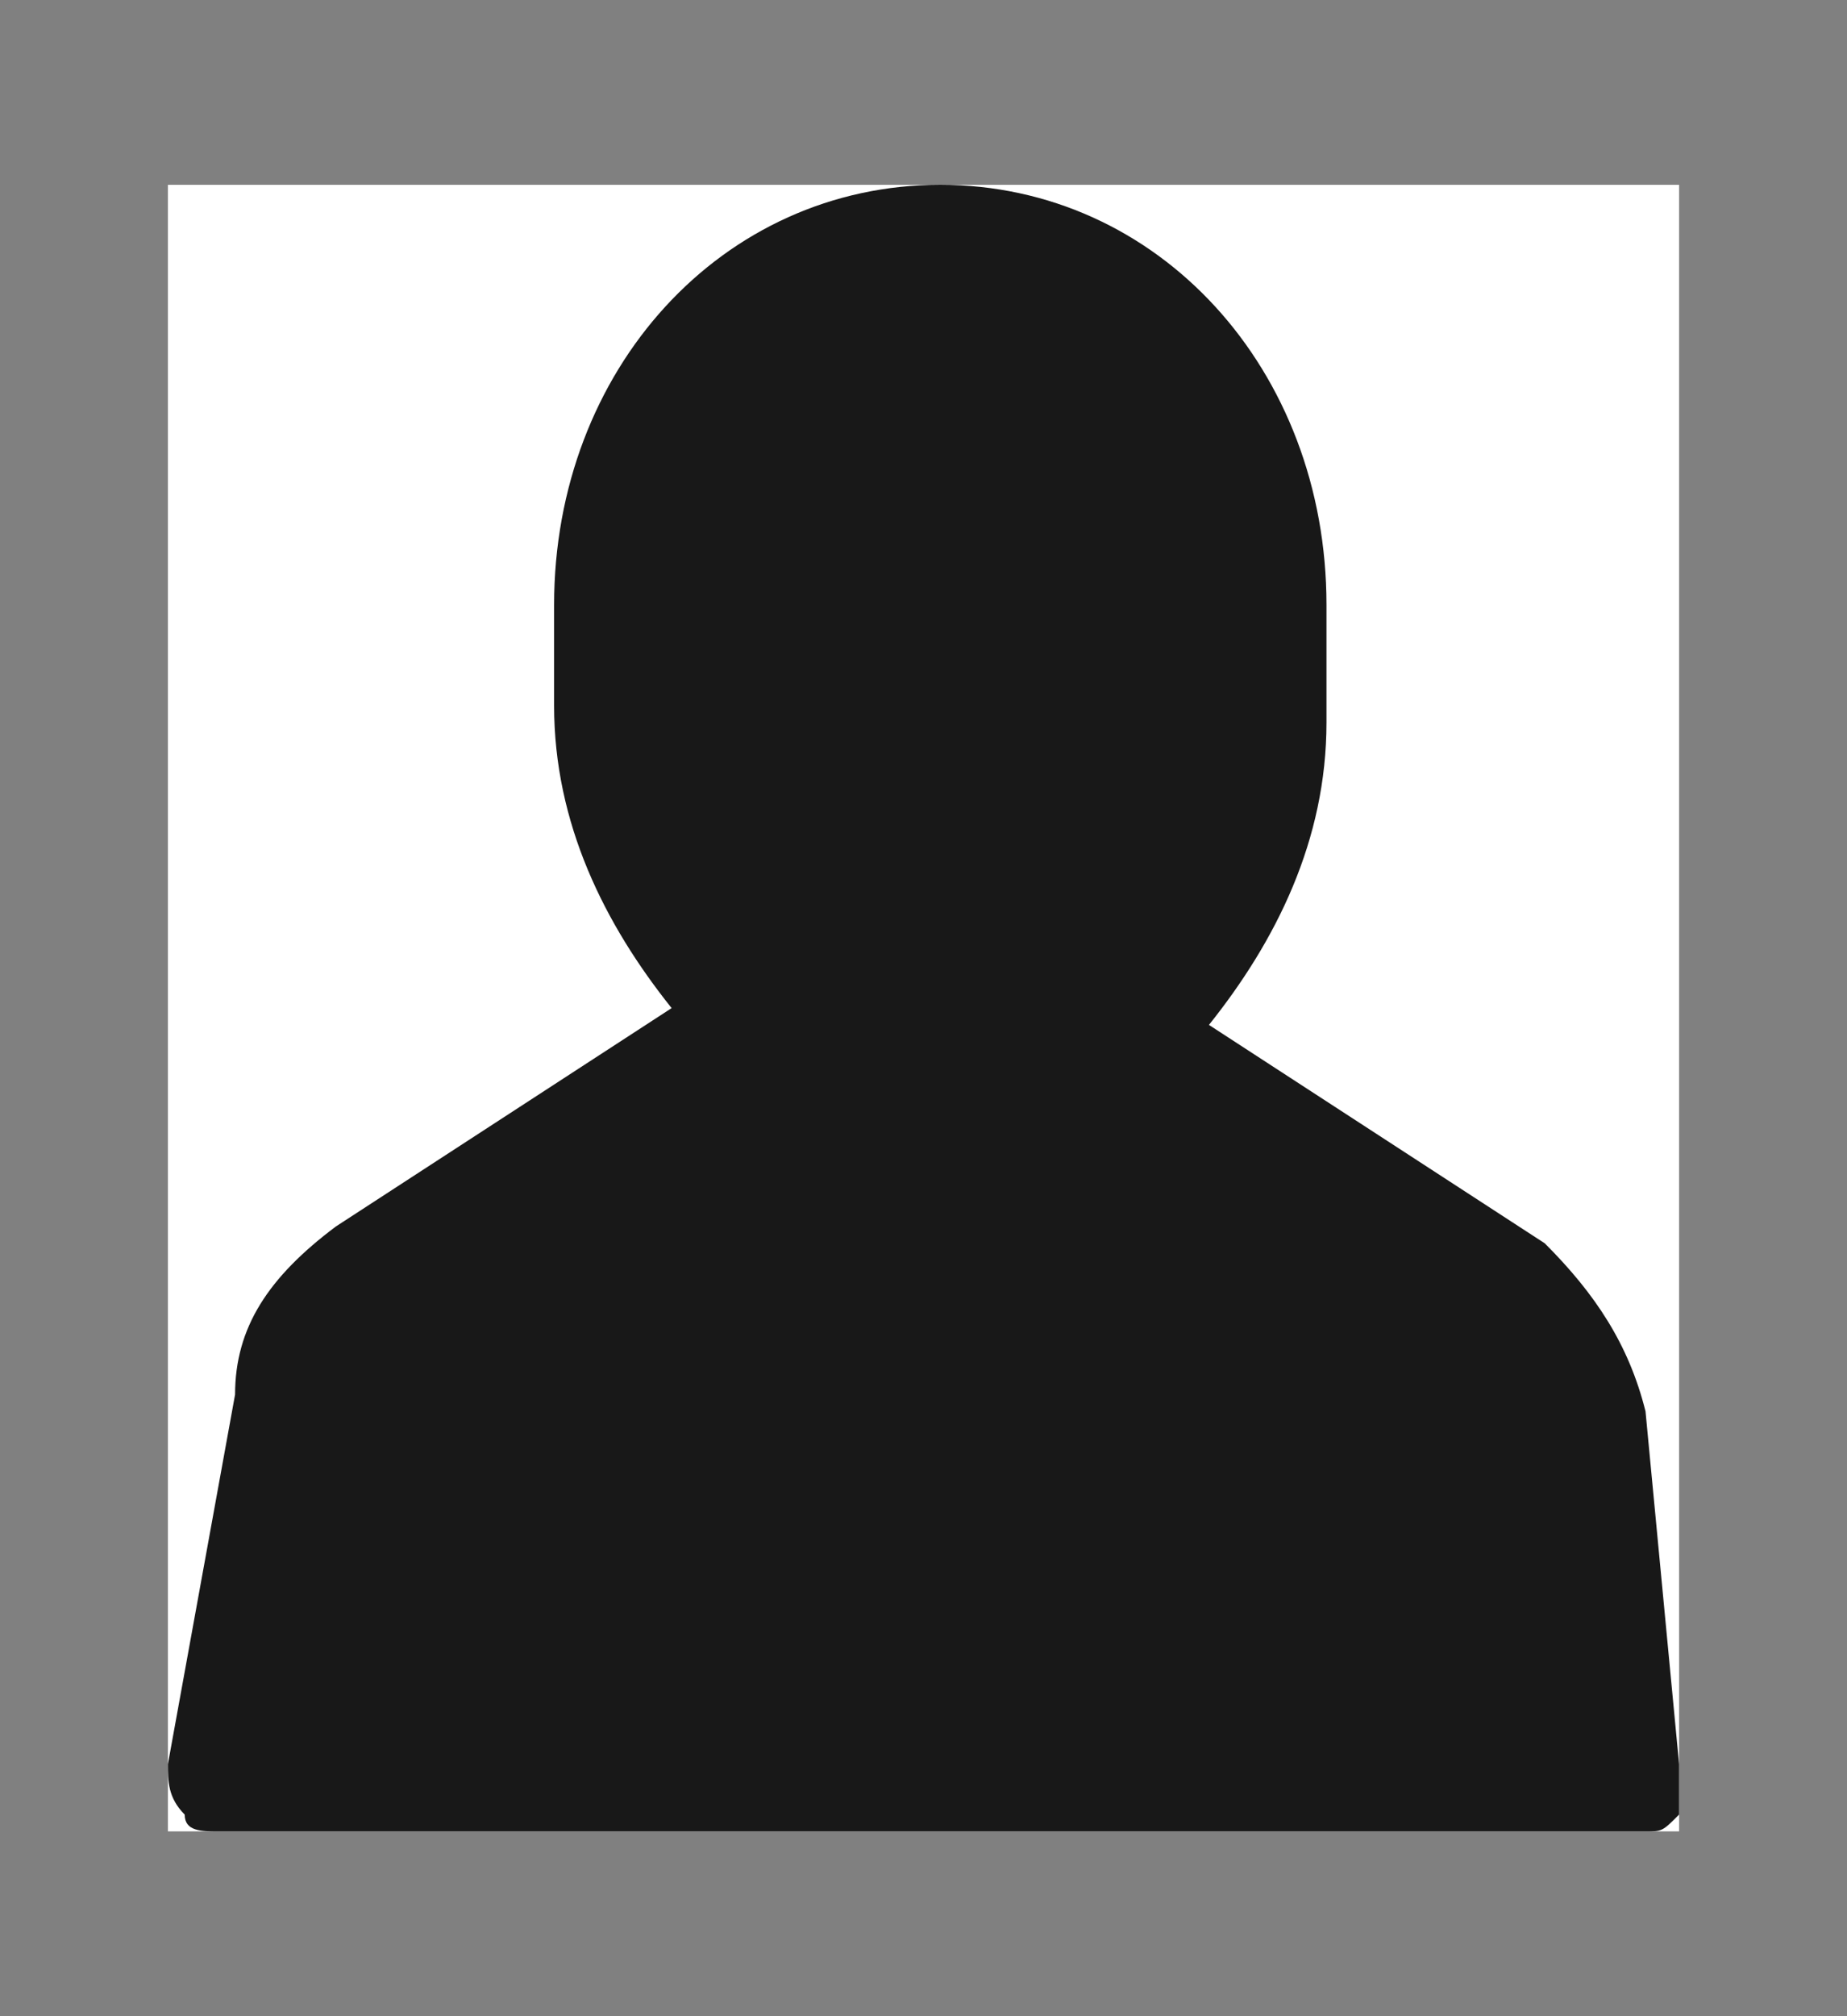 <svg version="1.1" id="Layer_1" xmlns="http://www.w3.org/2000/svg" xmlns:xlink="http://www.w3.org/1999/xlink" x="0px" y="0px"
	 viewBox="0 0 11 12" style="enable-background:new 0 0 11 12;" xml:space="preserve">
<rect x="0" y="0" width="11" height="12" fill="#808080" stroke="none"/>
<style type="text/css">
	.st0{fill:#FFFFFF;}
	.st1{fill:#181818;}
</style>
<g>
	<polygon id="path-1" class="st0" points="10,10.9 1,10.9 1,1.1 10,1.1 	"/>
</g>
<g id="Symbols">
	<g id="Nav_850px" transform="translate(-757, -11)">
		<g id="Page-1" transform="translate(757, 11)">
			<path id="Fill-1" class="st1" d="M9.8,8.4L9.8,8.4C9.7,8,9.5,7.7,9.2,7.4l0,0l0,0l0,0l0,0l-2-1.3C7.6,5.6,7.9,5,7.9,4.3V3.6
				c0-1.4-1-2.5-2.3-2.5S3.3,2.2,3.3,3.6v0.6C3.3,4.9,3.6,5.5,4,6L2,7.3l0,0l0,0l0,0l0,0c-0.4,0.3-0.6,0.6-0.6,1l0,0L1,10.5
				c0,0.1,0,0.2,0.1,0.3c0,0.1,0.1,0.1,0.2,0.1h8.5c0.1,0,0.1,0,0.2-0.1c0-0.1,0-0.2,0-0.3L9.8,8.4z"/>
		</g>
	</g>
</g>
</svg>
